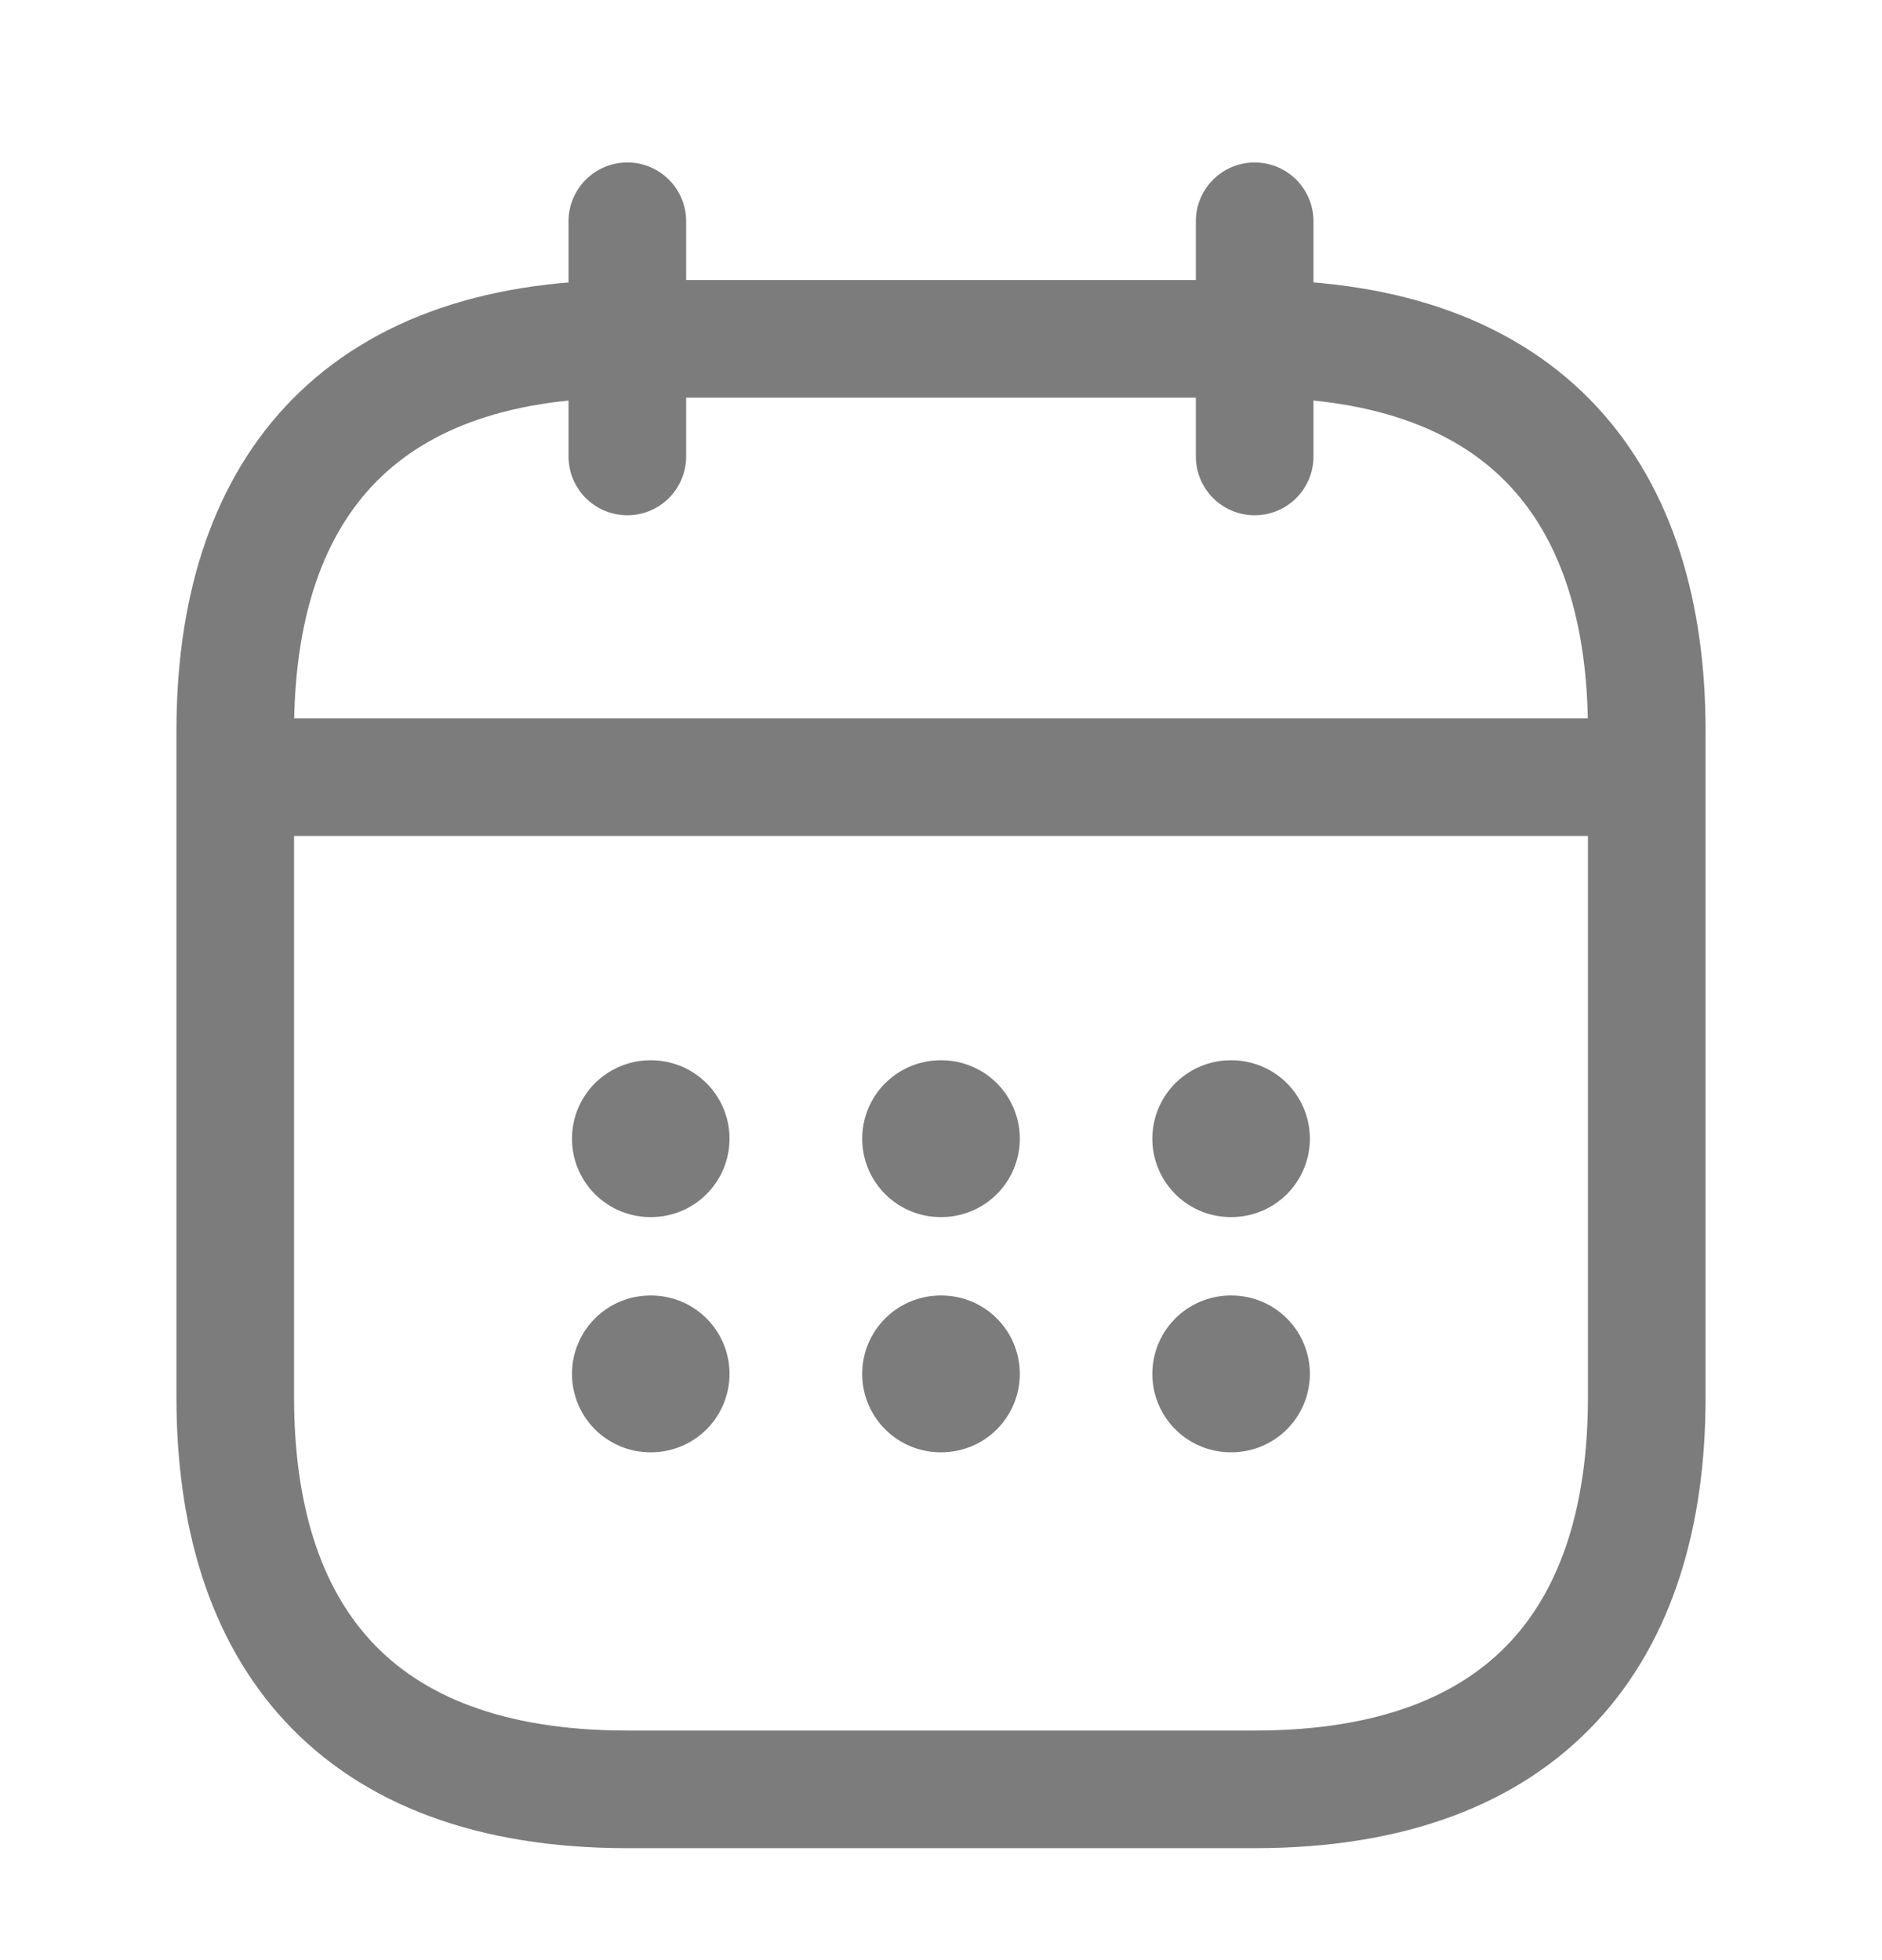 <svg width="24" height="25" viewBox="0 0 24 25" fill="none" xmlns="http://www.w3.org/2000/svg">
<path d="M8 2.822V5.822" stroke="#7C7C7C" stroke-width="1.5" stroke-miterlimit="10" stroke-linecap="round" stroke-linejoin="round"/>
<path d="M16 2.822V5.822" stroke="#7C7C7C" stroke-width="1.5" stroke-miterlimit="10" stroke-linecap="round" stroke-linejoin="round"/>
<path d="M3.5 9.912H20.5" stroke="#7C7C7C" stroke-width="1.5" stroke-miterlimit="10" stroke-linecap="round" stroke-linejoin="round"/>
<path d="M21 9.322V17.822C21 20.822 19.5 22.822 16 22.822H8C4.5 22.822 3 20.822 3 17.822V9.322C3 6.322 4.5 4.322 8 4.322H16C19.5 4.322 21 6.322 21 9.322Z" stroke="#7C7C7C" stroke-width="1.5" stroke-miterlimit="10" stroke-linecap="round" stroke-linejoin="round"/>
<path d="M15.695 14.523H15.704" stroke="#7C7C7C" stroke-width="2" stroke-linecap="round" stroke-linejoin="round"/>
<path d="M15.695 17.523H15.704" stroke="#7C7C7C" stroke-width="2" stroke-linecap="round" stroke-linejoin="round"/>
<path d="M11.995 14.523H12.005" stroke="#7C7C7C" stroke-width="2" stroke-linecap="round" stroke-linejoin="round"/>
<path d="M11.995 17.523H12.005" stroke="#7C7C7C" stroke-width="2" stroke-linecap="round" stroke-linejoin="round"/>
<path d="M8.294 14.523H8.303" stroke="#7C7C7C" stroke-width="2" stroke-linecap="round" stroke-linejoin="round"/>
<path d="M8.294 17.523H8.303" stroke="#7C7C7C" stroke-width="2" stroke-linecap="round" stroke-linejoin="round"/>
</svg>
